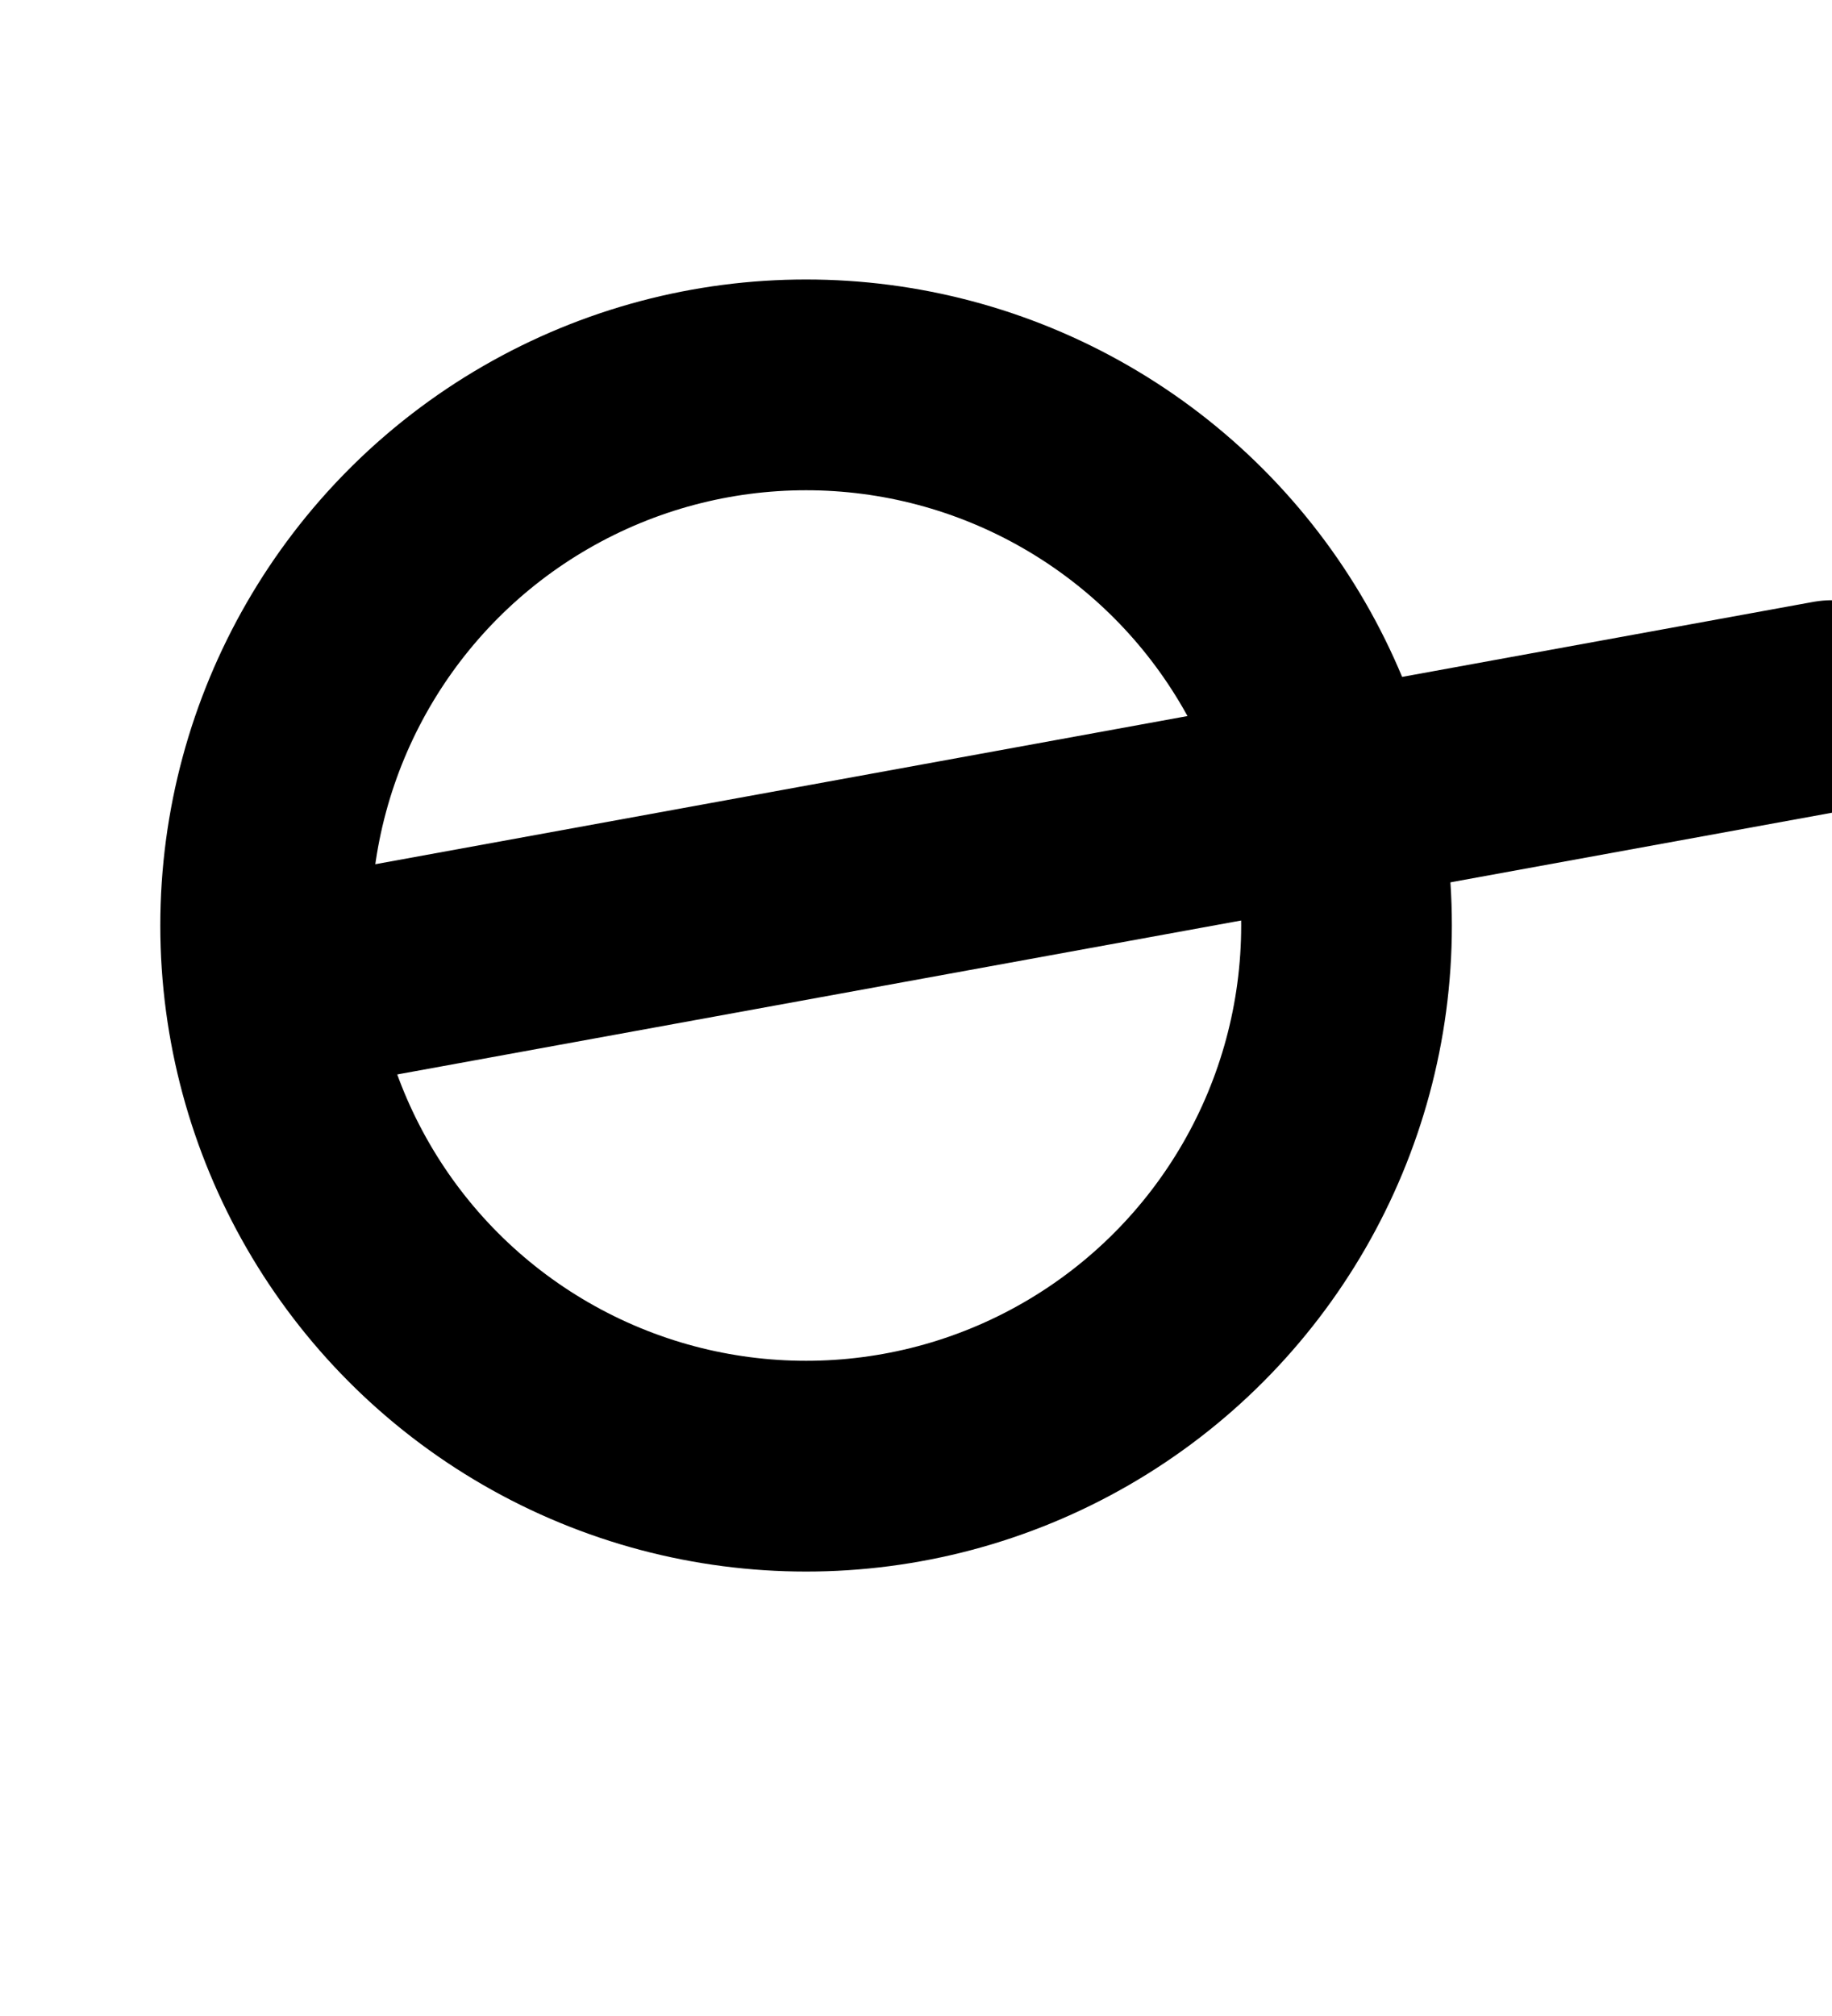 <svg xmlns="http://www.w3.org/2000/svg" viewBox="0 0 100 110" stroke-width="11.5">
	<circle cx="44" cy="50.5" r="29.5" stroke="black" fill="none"/>
	<line x1="15" y1="54" x2="100" y2="38.5" stroke="black" stroke-linecap="round"/>
</svg>
